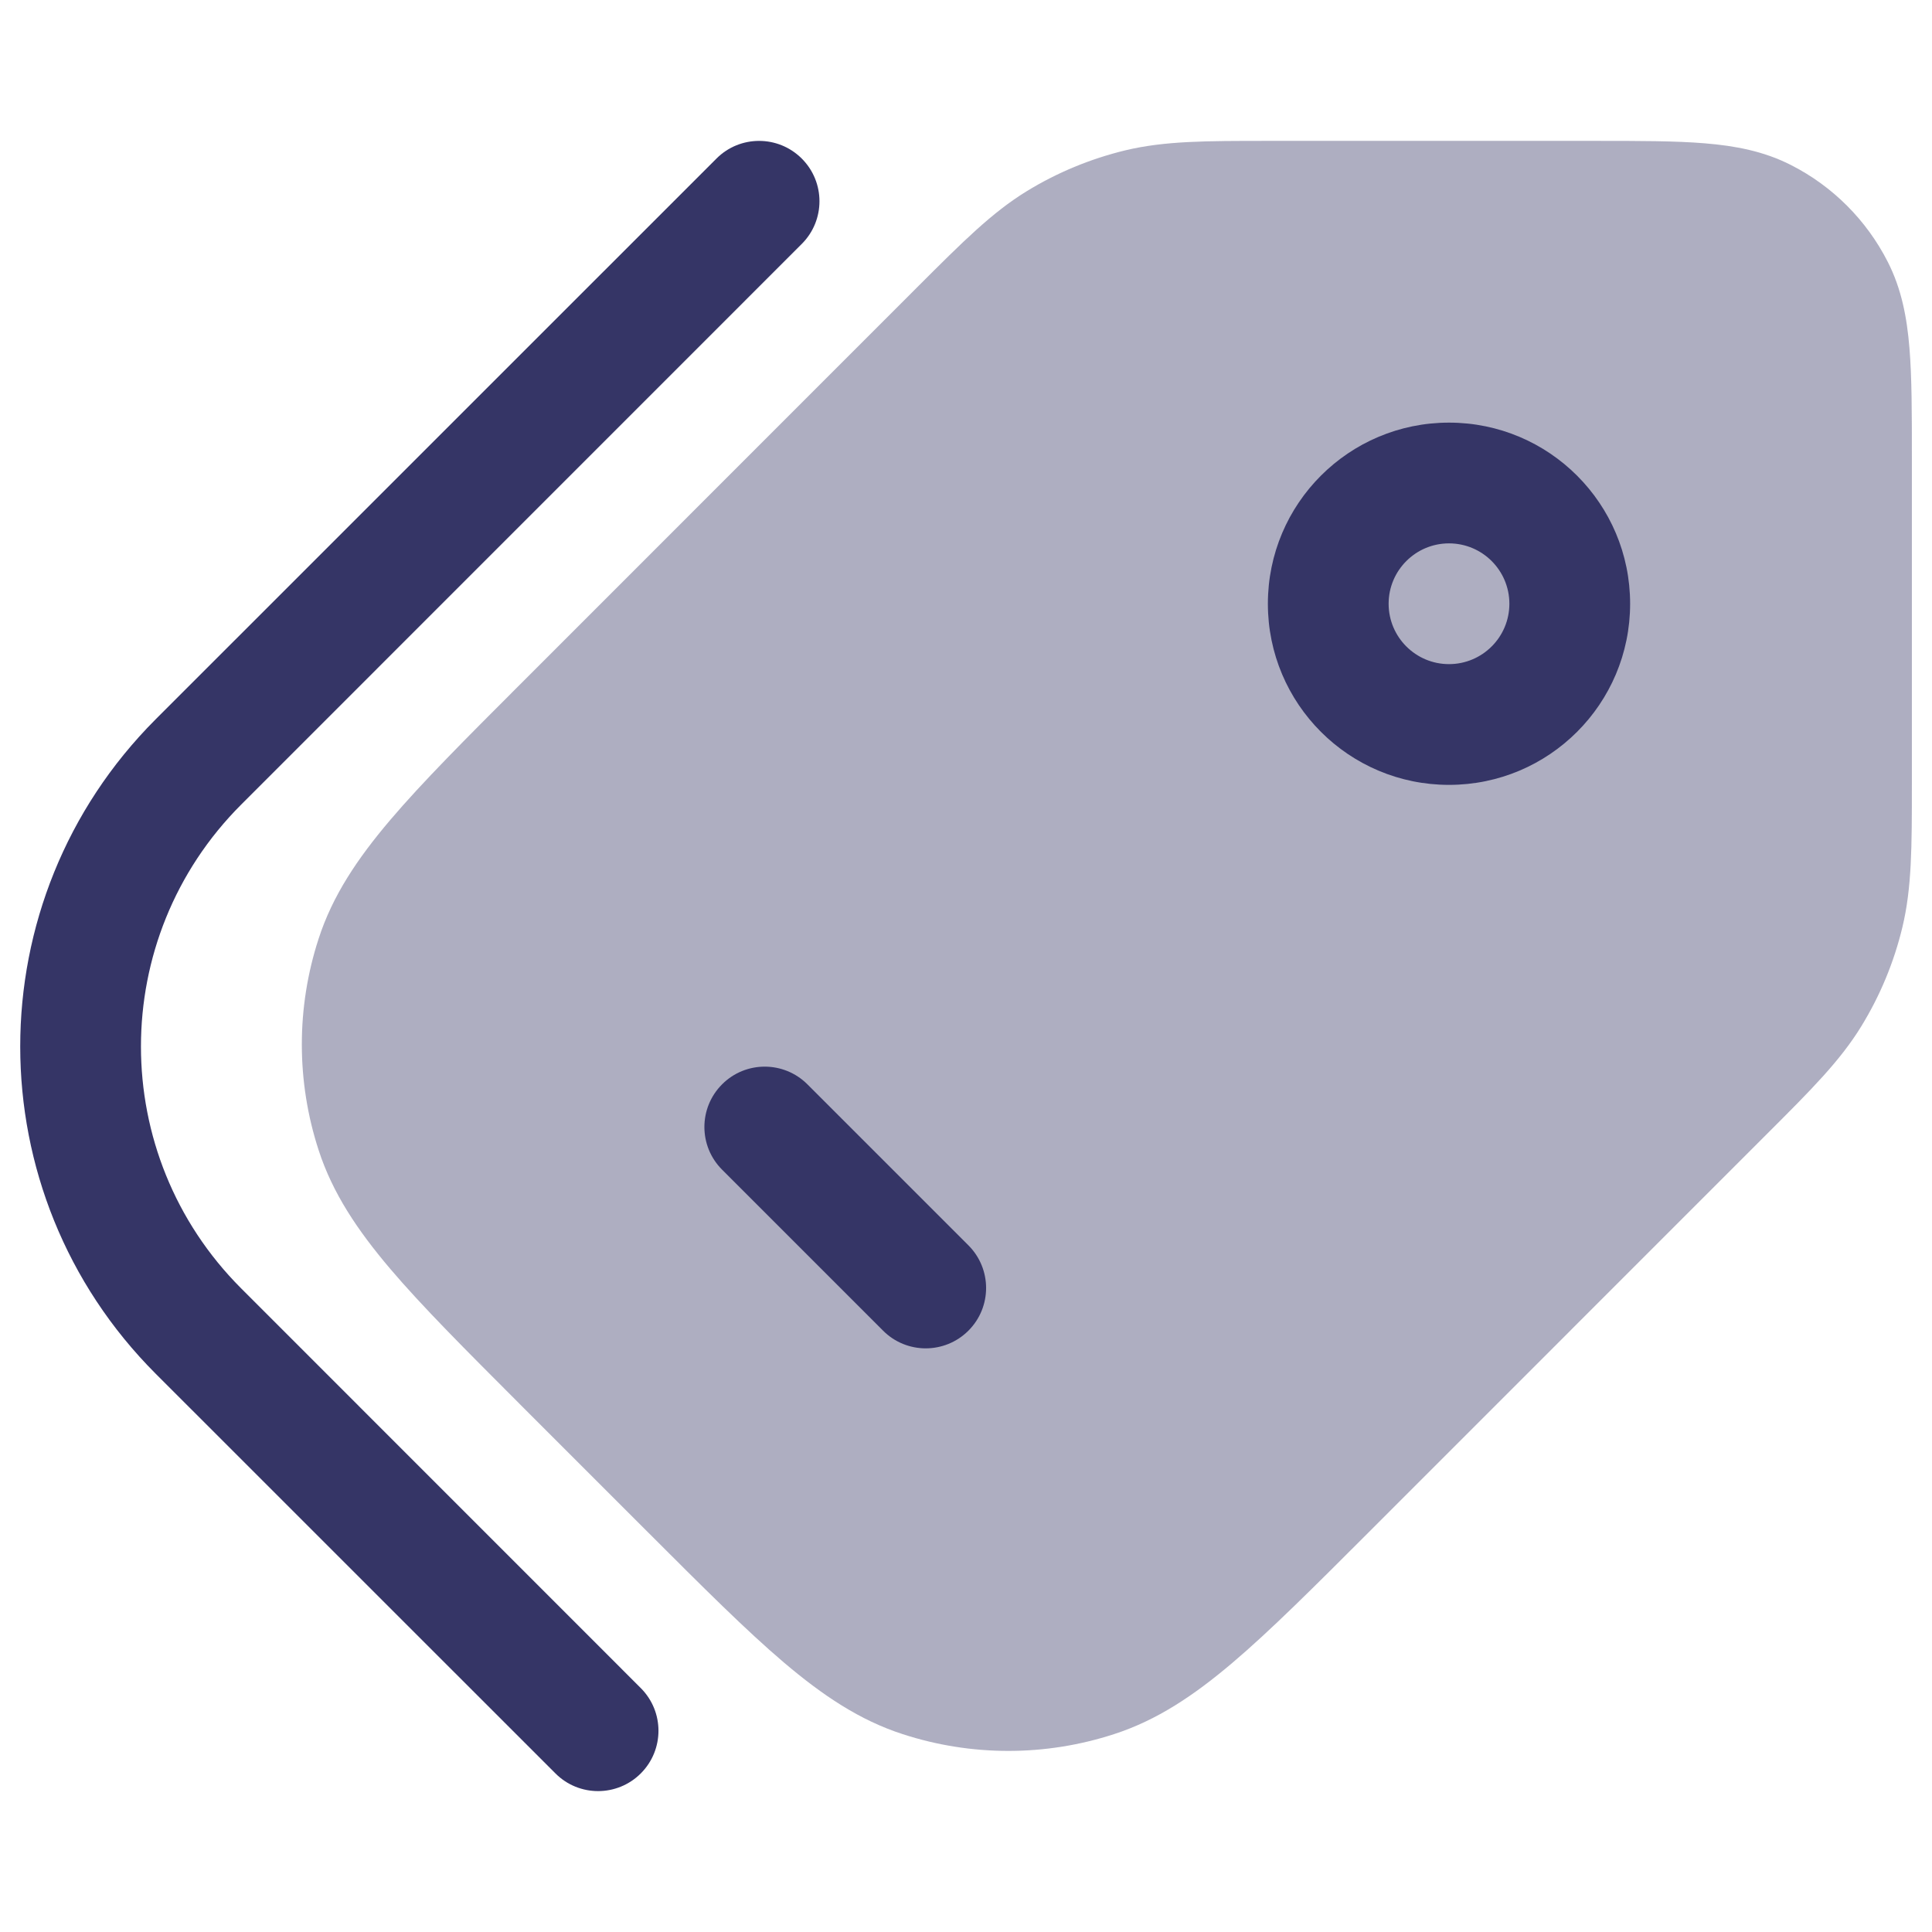 <svg width="24" height="24" viewBox="0 0 24 24" fill="none" xmlns="http://www.w3.org/2000/svg">
<path opacity="0.4" d="M15.753 1.75C14.983 1.75 14.472 1.75 13.981 1.867C13.547 1.972 13.133 2.143 12.753 2.376C12.323 2.64 11.961 3.002 11.416 3.546L6.456 8.507C5.783 9.18 5.245 9.718 4.846 10.188C4.437 10.67 4.13 11.129 3.958 11.661C3.68 12.514 3.68 13.434 3.958 14.287C4.13 14.818 4.437 15.278 4.846 15.76C5.245 16.23 5.783 16.767 6.456 17.441L8.059 19.044C8.732 19.717 9.27 20.255 9.74 20.654C10.222 21.063 10.681 21.37 11.213 21.542C12.066 21.82 12.986 21.82 13.839 21.542C14.371 21.37 14.83 21.063 15.312 20.654C15.782 20.255 16.32 19.717 16.993 19.044L21.953 14.083C22.498 13.539 22.86 13.177 23.123 12.747C23.356 12.367 23.528 11.952 23.632 11.519C23.75 11.028 23.75 10.517 23.75 9.747L23.75 5.67C23.75 5.135 23.75 4.69 23.72 4.325C23.689 3.945 23.622 3.589 23.45 3.252C23.186 2.734 22.766 2.313 22.248 2.05C21.911 1.878 21.554 1.811 21.174 1.78C20.81 1.75 20.364 1.75 19.83 1.75L15.753 1.75Z" fill="#353566"/>
<path d="M9.96 1.97C10.253 2.263 10.253 2.737 9.96 3.03L2.996 9.995C1.336 11.655 1.336 14.345 2.996 16.005L7.96 20.97C8.253 21.263 8.253 21.737 7.96 22.03C7.667 22.323 7.192 22.323 6.9 22.03L1.935 17.066C-0.31 14.82 -0.31 11.18 1.935 8.934L8.9 1.97C9.192 1.677 9.667 1.677 9.96 1.97Z" fill="#353566"/>
<path fill-rule="evenodd" clip-rule="evenodd" d="M18 5.25C19.243 5.25 20.25 6.257 20.25 7.5C20.25 8.743 19.243 9.75 18 9.75C16.757 9.75 15.75 8.743 15.75 7.5C15.75 6.257 16.757 5.25 18 5.25ZM18.75 7.5C18.75 7.086 18.414 6.75 18 6.75C17.586 6.75 17.25 7.086 17.25 7.5C17.25 7.914 17.586 8.25 18 8.25C18.414 8.25 18.75 7.914 18.75 7.5Z" fill="#353566"/>
<path d="M10.97 16.53C11.262 16.823 11.737 16.823 12.03 16.53C12.323 16.237 12.323 15.763 12.03 15.47L10.03 13.47C9.737 13.177 9.262 13.177 8.97 13.47C8.677 13.763 8.677 14.237 8.97 14.53L10.97 16.53Z" fill="#353566"/>
</svg>
